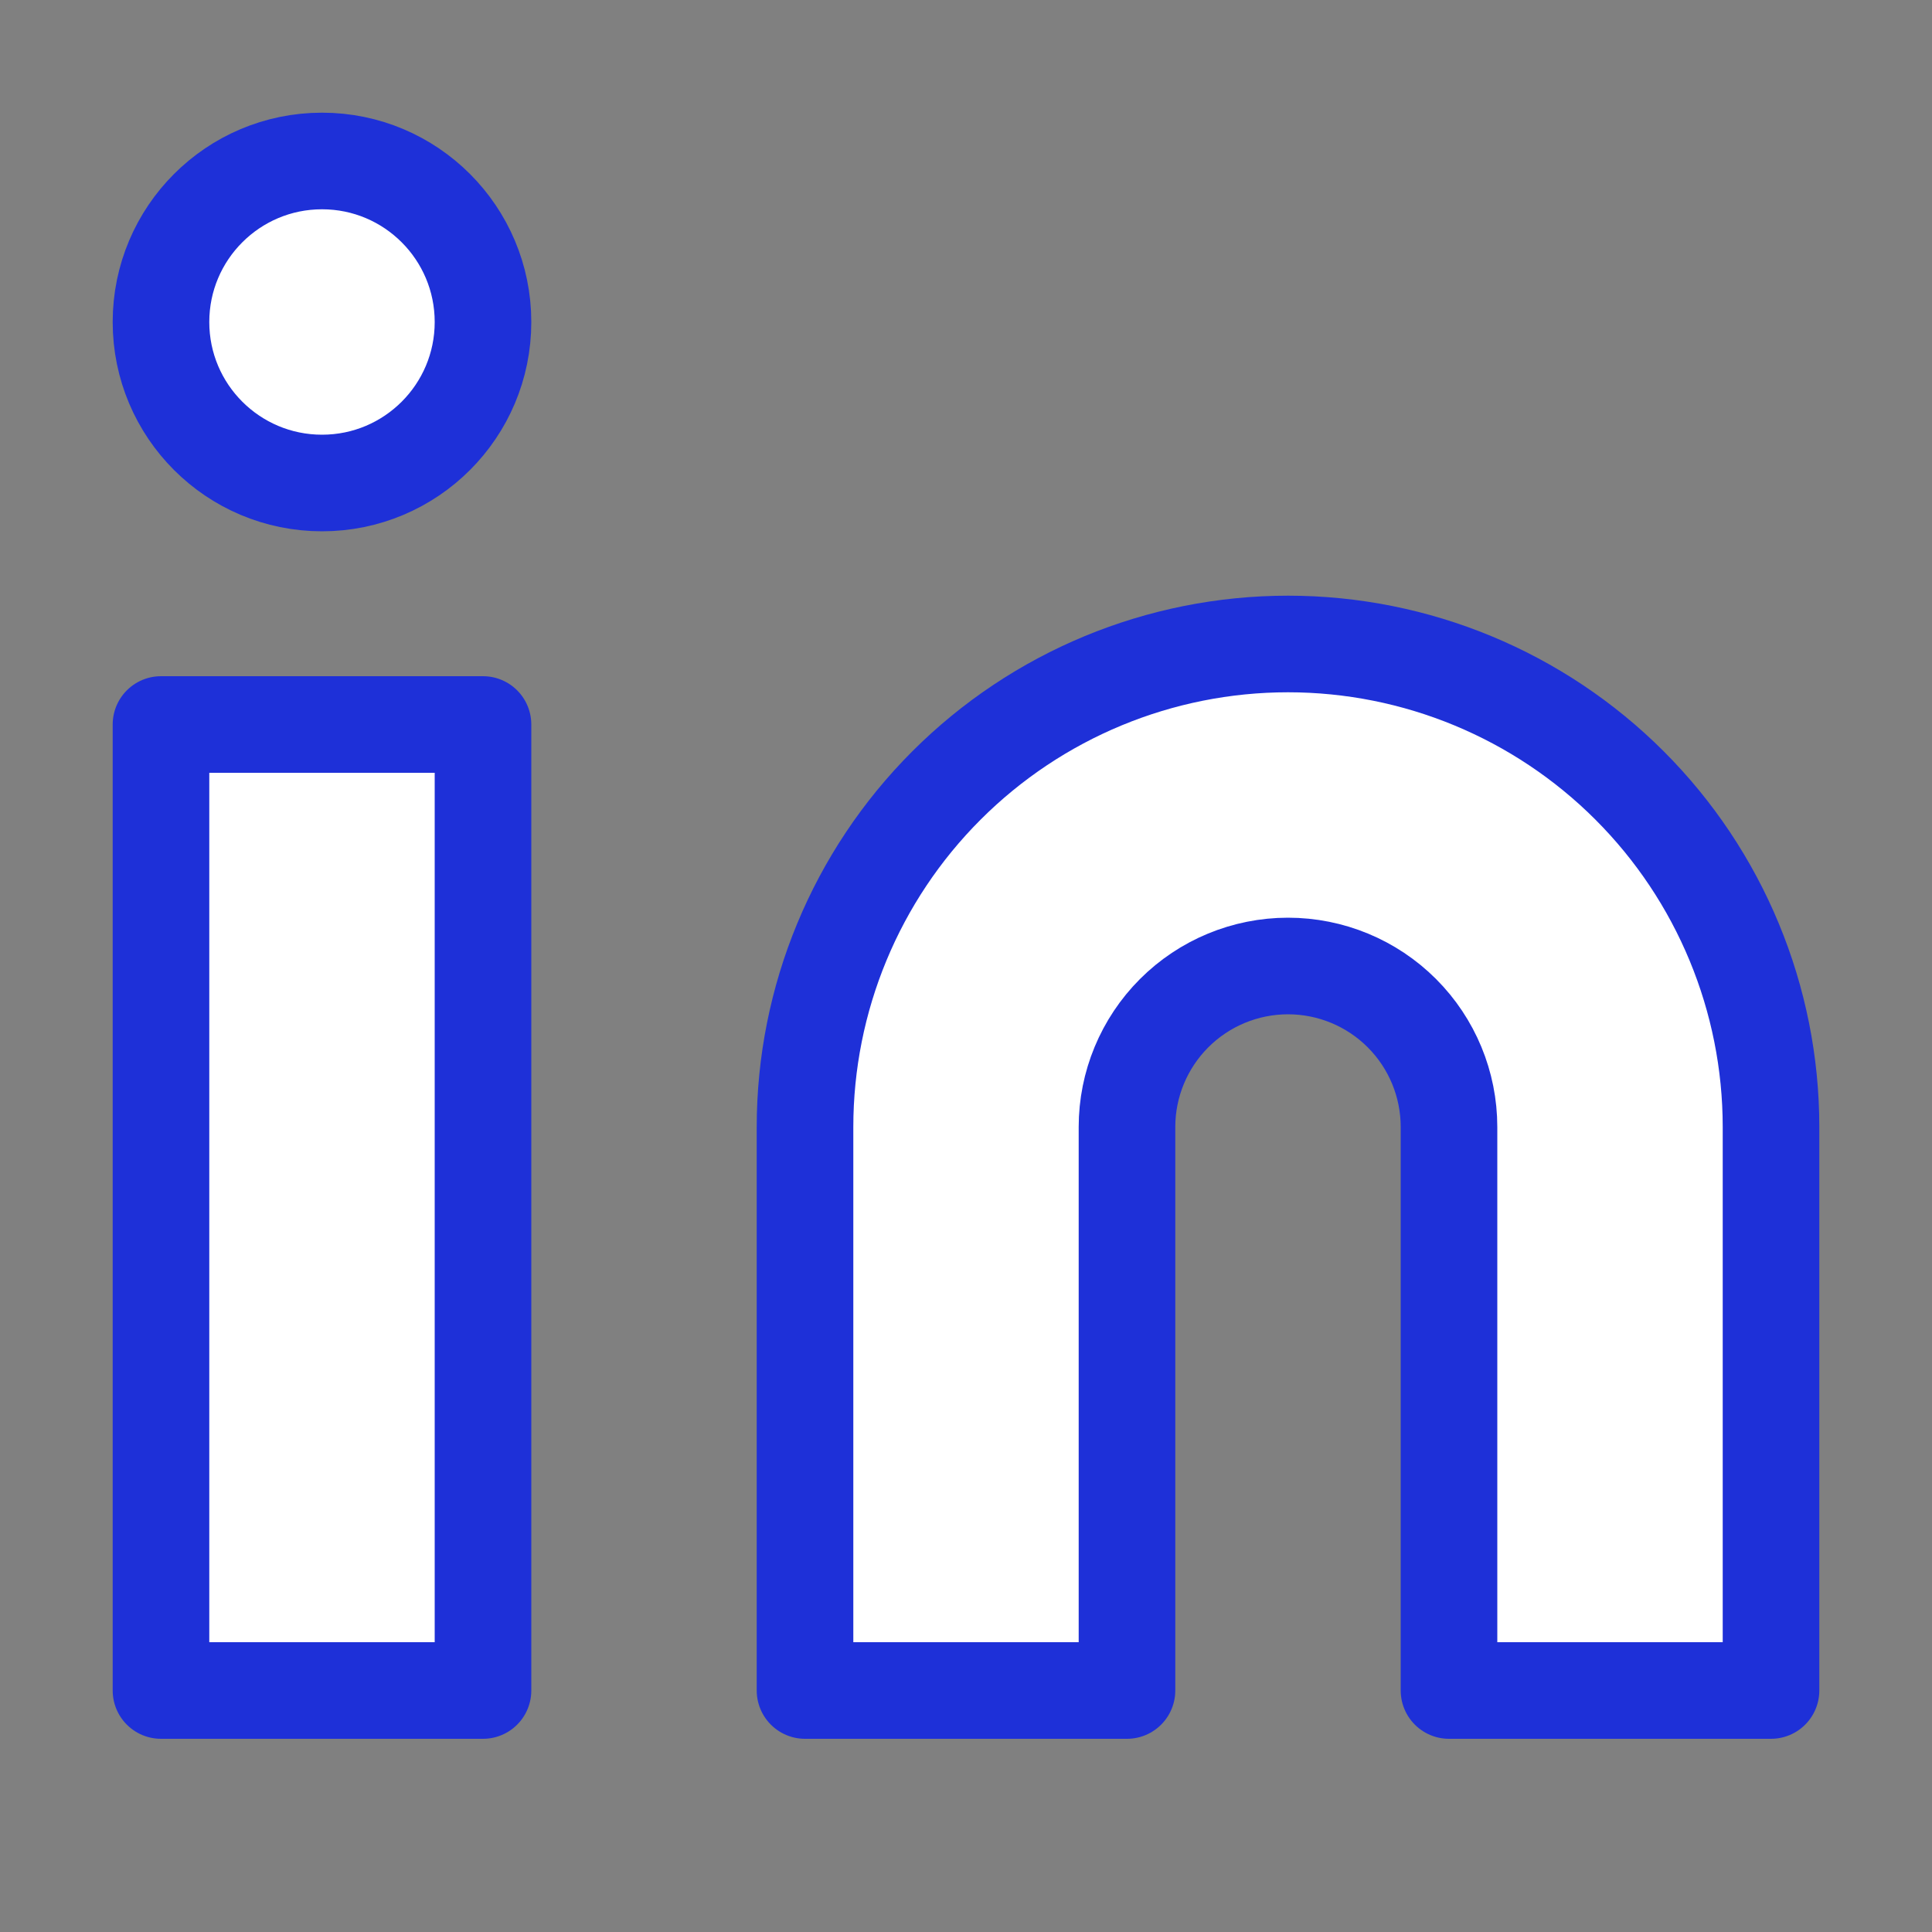<svg width="40" height="40" viewBox="0 0 40 40" fill="none" xmlns="http://www.w3.org/2000/svg">
<rect x="0" y="0" width="40" height="40" fill="#808080" stroke="none"/>
<path d="M26.667 13.333C29.319 13.333 31.863 14.387 33.738 16.262C35.613 18.137 36.667 20.681 36.667 23.333V35H30V23.333C30 22.449 29.649 21.601 29.024 20.976C28.399 20.351 27.551 20 26.667 20C25.783 20 24.935 20.351 24.31 20.976C23.685 21.601 23.333 22.449 23.333 23.333V35H16.667V23.333C16.667 20.681 17.72 18.137 19.596 16.262C21.471 14.387 24.015 13.333 26.667 13.333Z" fill="white" stroke="#1E30D8" stroke-width="2" stroke-linecap="round" stroke-linejoin="round"/>
<path d="M10 15H3.333V35H10V15Z" fill="white" stroke="#1E30D8" stroke-width="2" stroke-linecap="round" stroke-linejoin="round"/>
<path d="M6.667 10C8.508 10 10 8.508 10 6.667C10 4.826 8.508 3.333 6.667 3.333C4.826 3.333 3.333 4.826 3.333 6.667C3.333 8.508 4.826 10 6.667 10Z" fill="white" stroke="#1E30D8" stroke-width="2" stroke-linecap="round" stroke-linejoin="round"/>
</svg>

